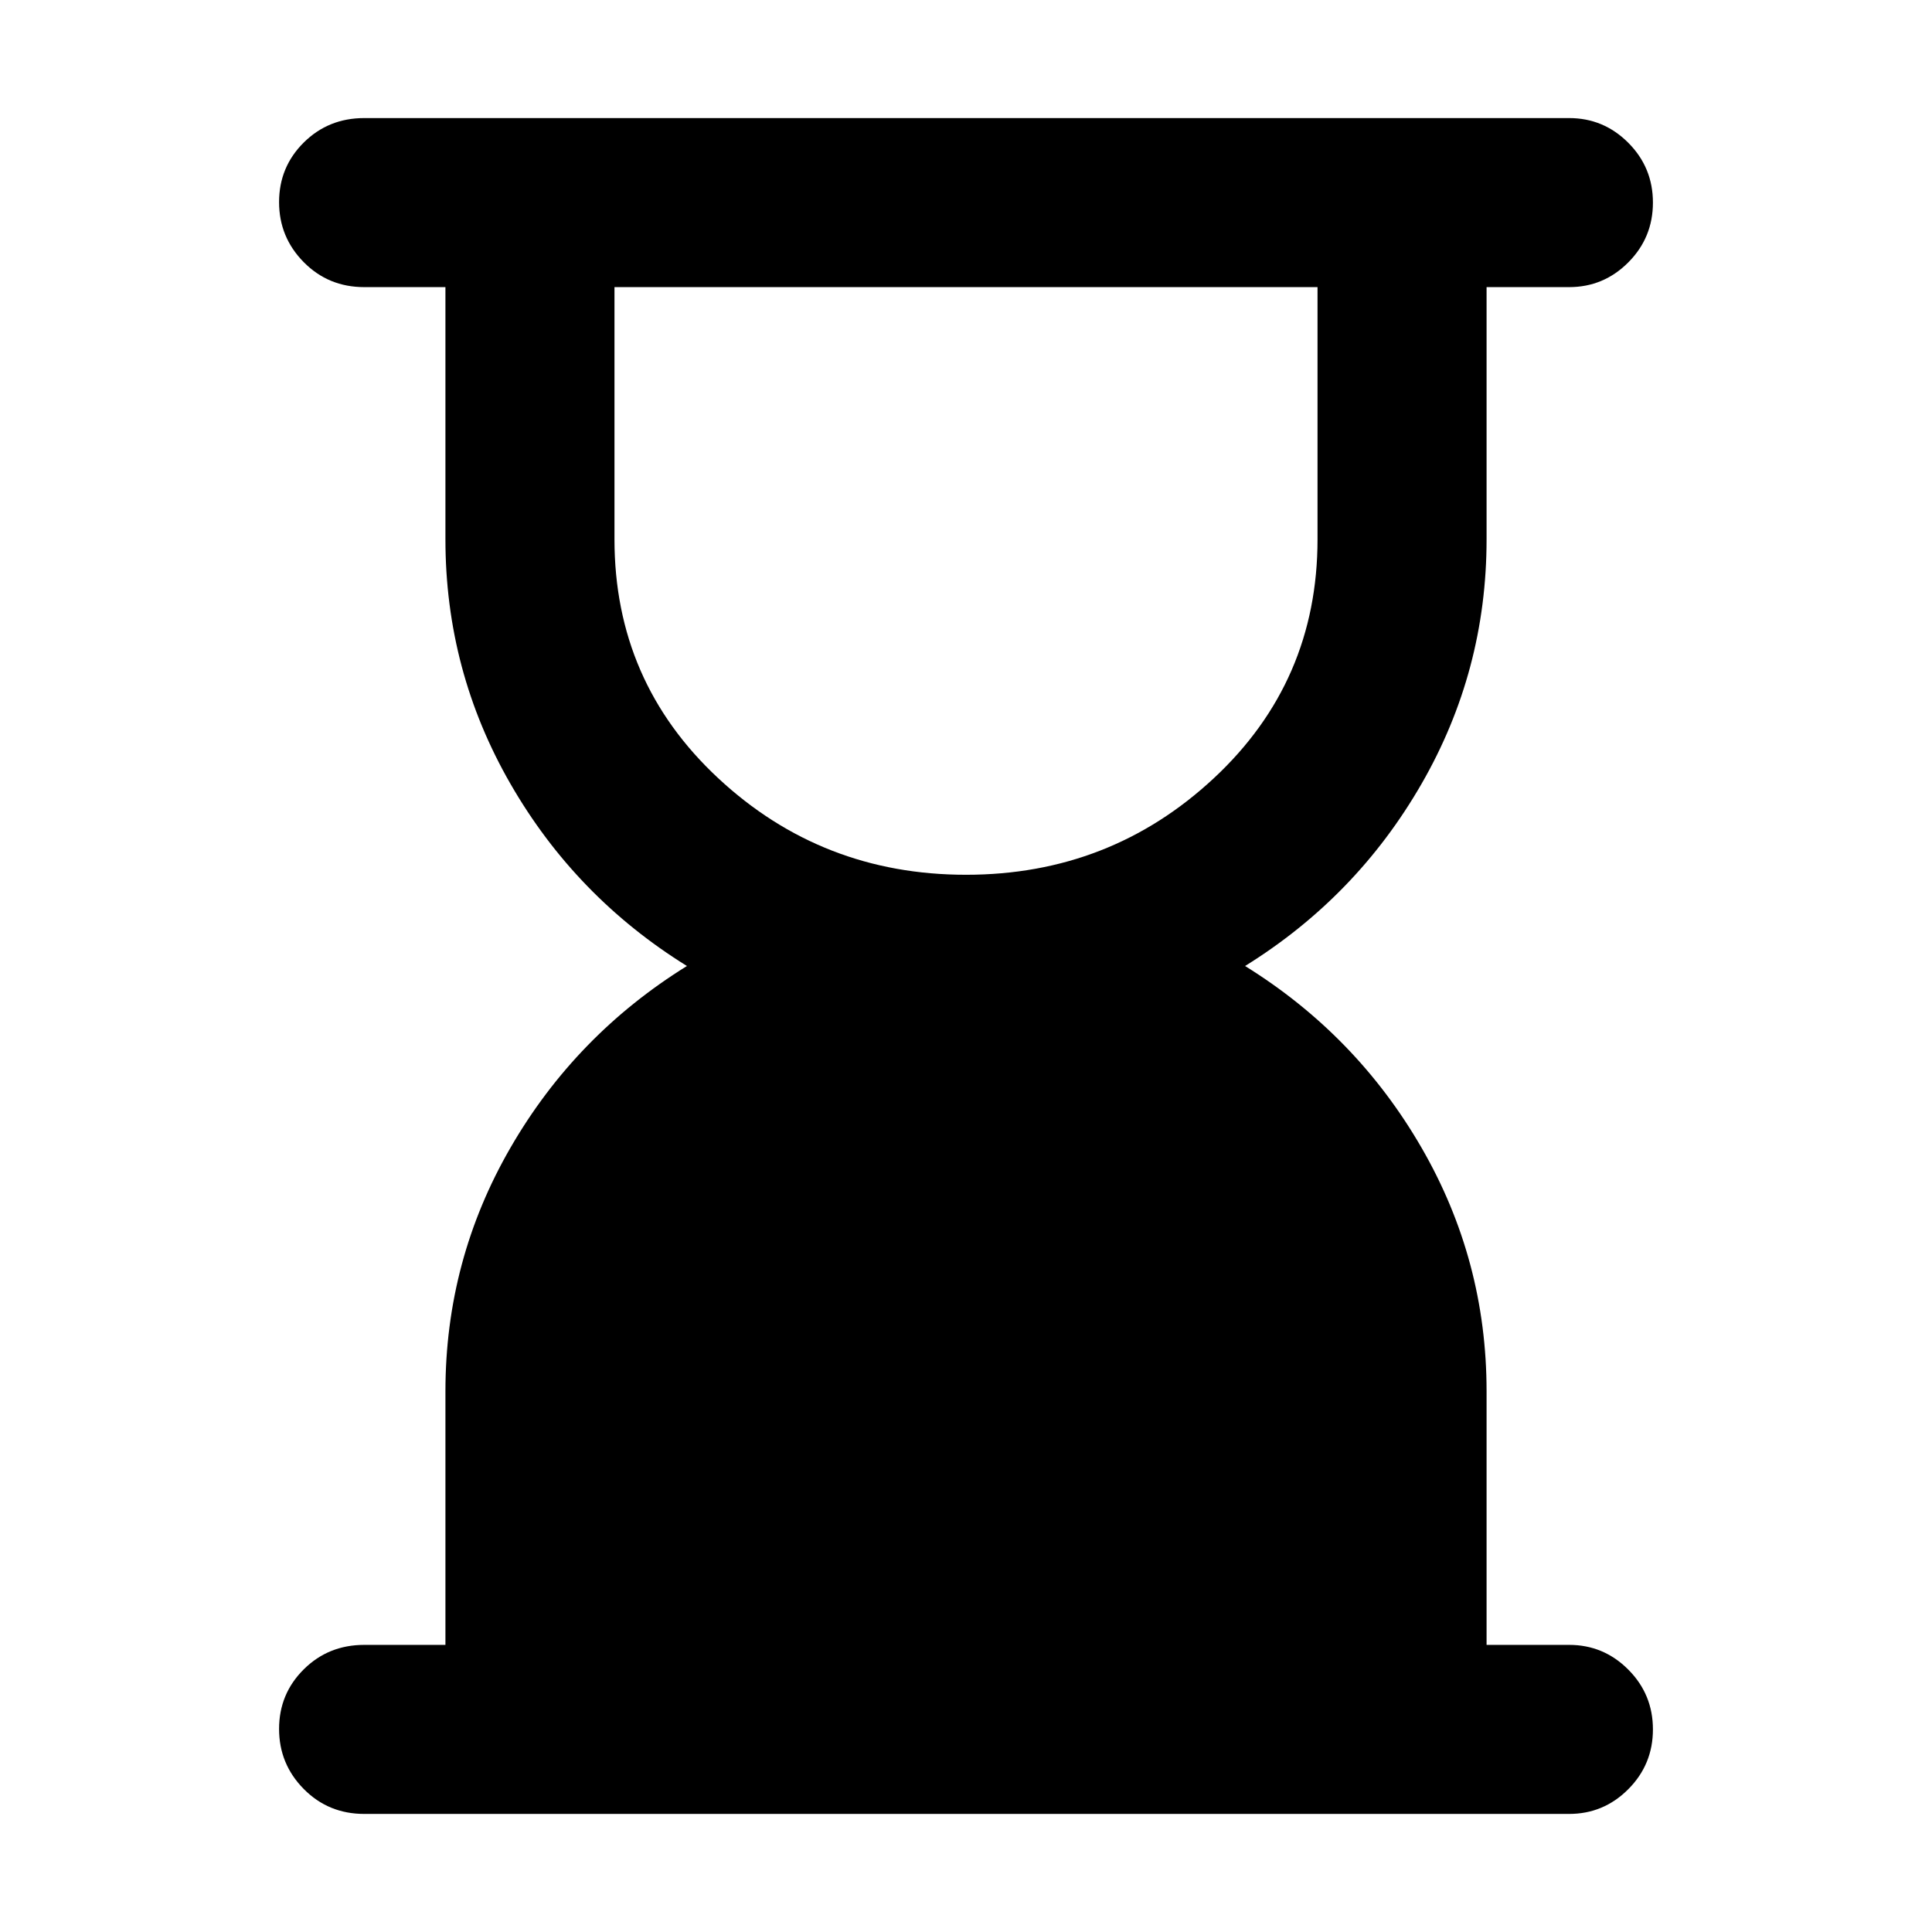 <svg xmlns="http://www.w3.org/2000/svg" height="40" viewBox="0 -960 960 960" width="40"><path d="M480.03-525.33q71.64 0 123.14-48T654.67-692v-125.33H305.33V-692q0 70.67 51.53 118.67t123.17 48ZM181-58.67q-17.83 0-30.08-12.4-12.25-12.41-12.25-29.84 0-17.42 12.25-29.59 12.25-12.17 30.08-12.17h40.33v-126q0-65.15 32.34-121.07Q286-445.67 341.33-480q-55.33-34.33-87.66-90.47-32.34-56.14-32.34-121.53v-125.33H181q-17.83 0-30.08-12.41t-12.25-29.83q0-17.43 12.25-29.6 12.25-12.16 30.08-12.16h598.67q17.18 0 29.42 12.28 12.24 12.28 12.24 29.71t-12.24 29.72q-12.24 12.29-29.42 12.29h-41V-692q0 65.39-32.34 121.53Q674-514.33 618.67-480q55.33 34.33 87.66 90.26 32.34 55.92 32.34 121.07v126h41q17.18 0 29.42 12.29 12.24 12.28 12.24 29.71 0 17.42-12.24 29.71t-29.42 12.29H181Z"/></svg>